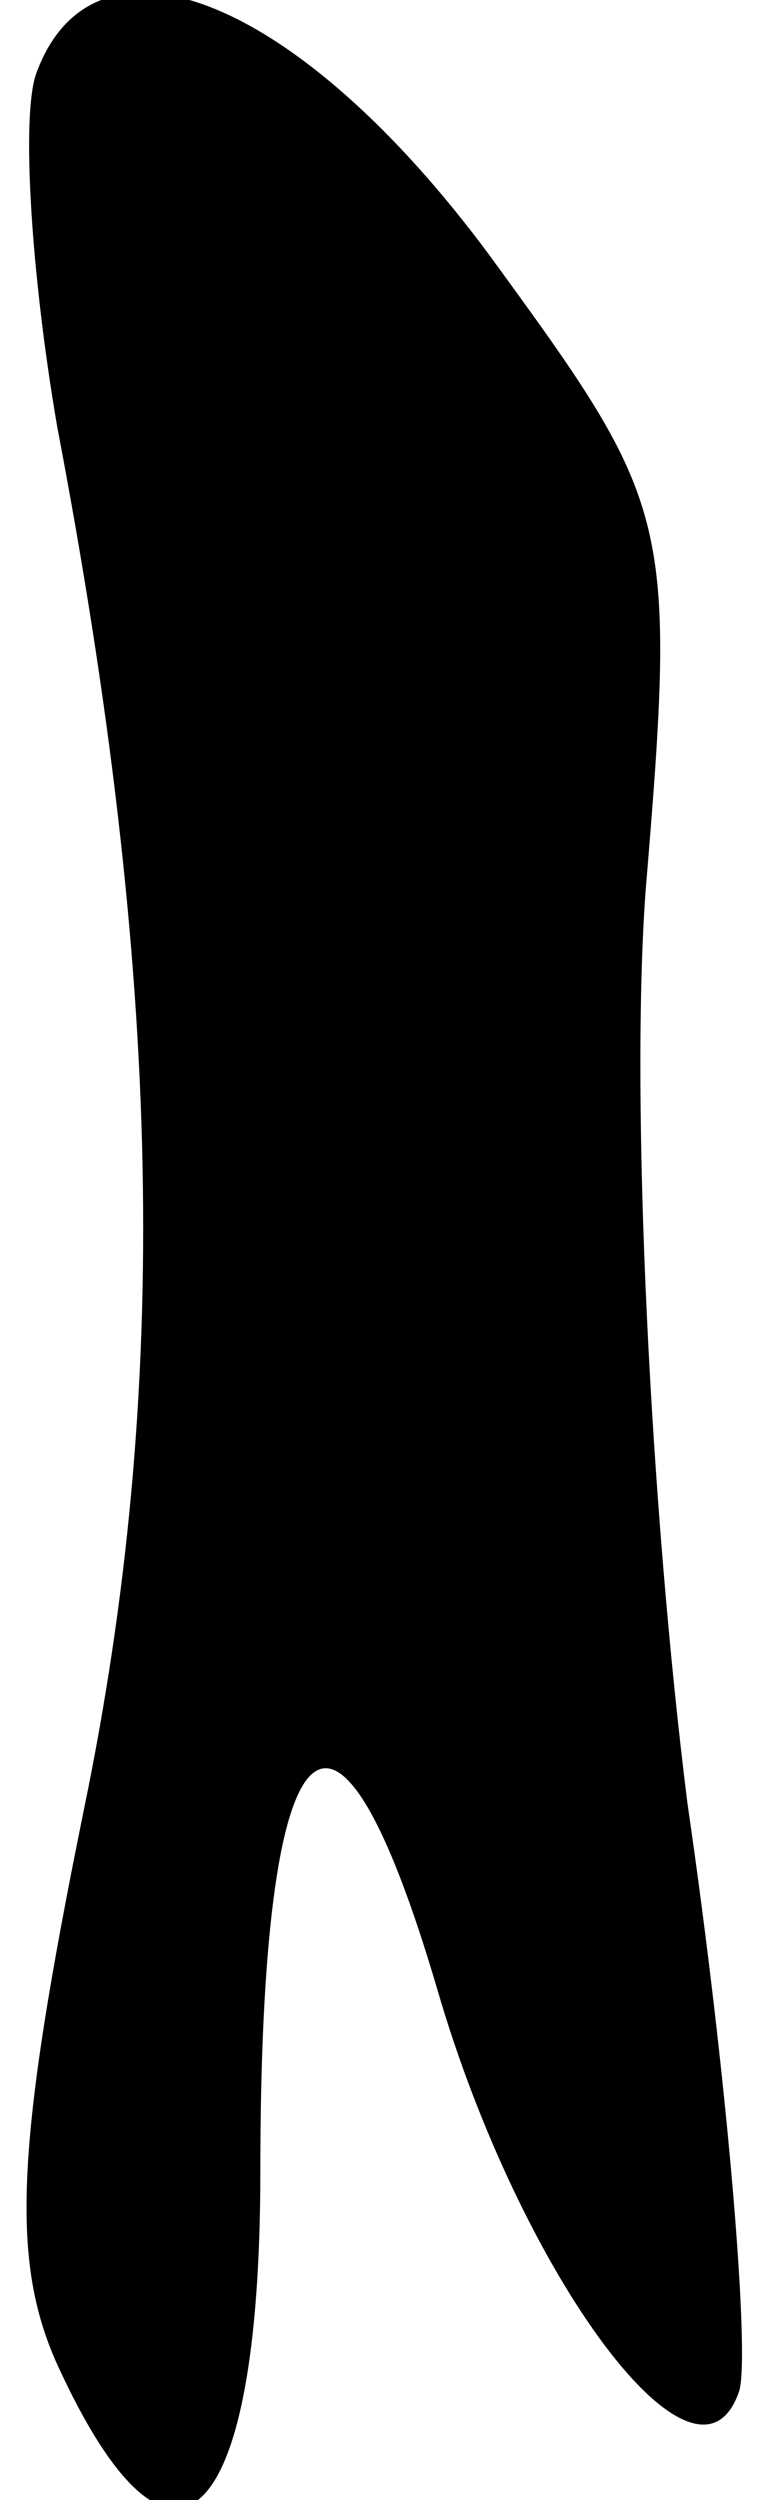 <?xml version="1.0" standalone="no"?>
<!DOCTYPE svg PUBLIC "-//W3C//DTD SVG 20010904//EN"
 "http://www.w3.org/TR/2001/REC-SVG-20010904/DTD/svg10.dtd">
<svg version="1.0" xmlns="http://www.w3.org/2000/svg"
 width="15pt" height="48pt" viewBox="0 0 15 48"
 preserveAspectRatio="xMidYMid meet">
<g transform="translate(0,48) scale(0.1,-0.1)"
fill="#000000" stroke="none">
<path fill="#000000" stroke="none" d="M7 466 c-3 -8 -1 -39 4 -68 20 -105 22
-184 5 -266 -13 -64 -14 -86 -5 -106 22 -48 39 -32 39 37 0 88 14 103 34 35
16 -55 50 -101 58 -77 2 7 -2 58 -10 113 -7 56 -11 134 -8 175 6 72 5 74 -30
122 -37 50 -76 65 -87 35z"/>
</g>
</svg>
